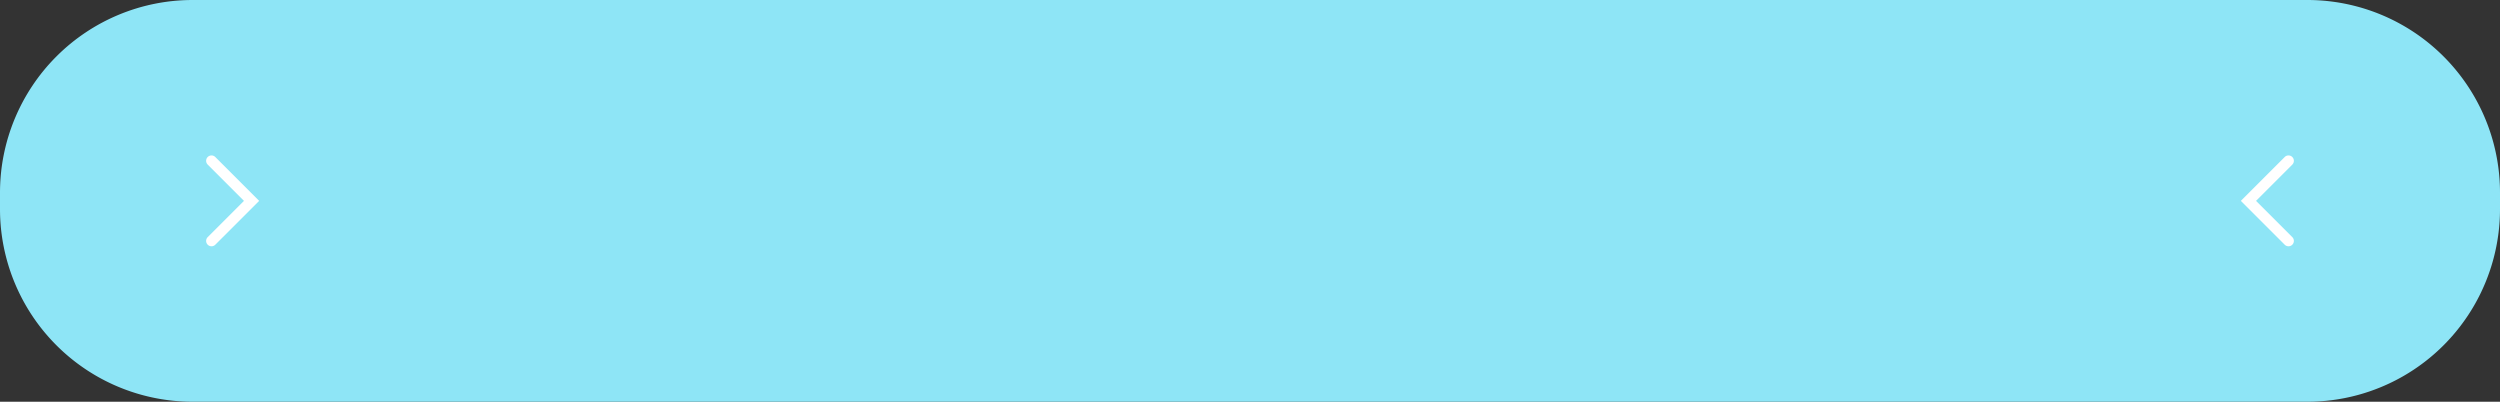 <svg xmlns="http://www.w3.org/2000/svg" width="820" height="131.765" viewBox="0 0 820 131.765">
  <rect x="0" y="0" width="820" height="131.765" fill="#333333" stroke="none"/>
  <g id="Grupo_146975" data-name="Grupo 146975" transform="translate(-390 -3660)">
    <g id="Grupo_57050" data-name="Grupo 57050" transform="translate(105 2917.473)">
      <path id="Trazado_195229" data-name="Trazado 195229" d="M63.2,0H756.8A63.2,63.2,0,0,1,820,63.2v5.37a63.2,63.2,0,0,1-63.2,63.2H63.2A63.2,63.2,0,0,1,0,68.567V63.2A63.2,63.2,0,0,1,63.2,0Z" transform="translate(285 742.527)" fill="#8ee5f6"/>
      <g id="Grupo_56999" data-name="Grupo 56999" transform="translate(352.611 793.508)">
        <path id="Trazado_102209" data-name="Trazado 102209" d="M44.3-1184.252h0a1.766,1.766,0,0,0,.516,1.246l11.891,11.89-11.891,11.891a1.765,1.765,0,0,0-.516,1.246h0a1.761,1.761,0,0,0,3.007,1.245l14.382-14.382L47.305-1185.5A1.762,1.762,0,0,0,44.3-1184.252Z" transform="translate(-44.298 1186.017)" fill="#fff"/>
      </g>
      <g id="Grupo_57013" data-name="Grupo 57013" transform="translate(1037.389 823.31) rotate(180)">
        <path id="Trazado_102209-2" data-name="Trazado 102209" d="M0,1.765H0A1.766,1.766,0,0,0,.516,3.011L12.407,14.9.516,26.792A1.765,1.765,0,0,0,0,28.038H0a1.761,1.761,0,0,0,3.007,1.245L17.389,14.9,3.007.519A1.762,1.762,0,0,0,0,1.765Z" fill="#fff"/>
      </g>
    </g>
  </g>
</svg>
